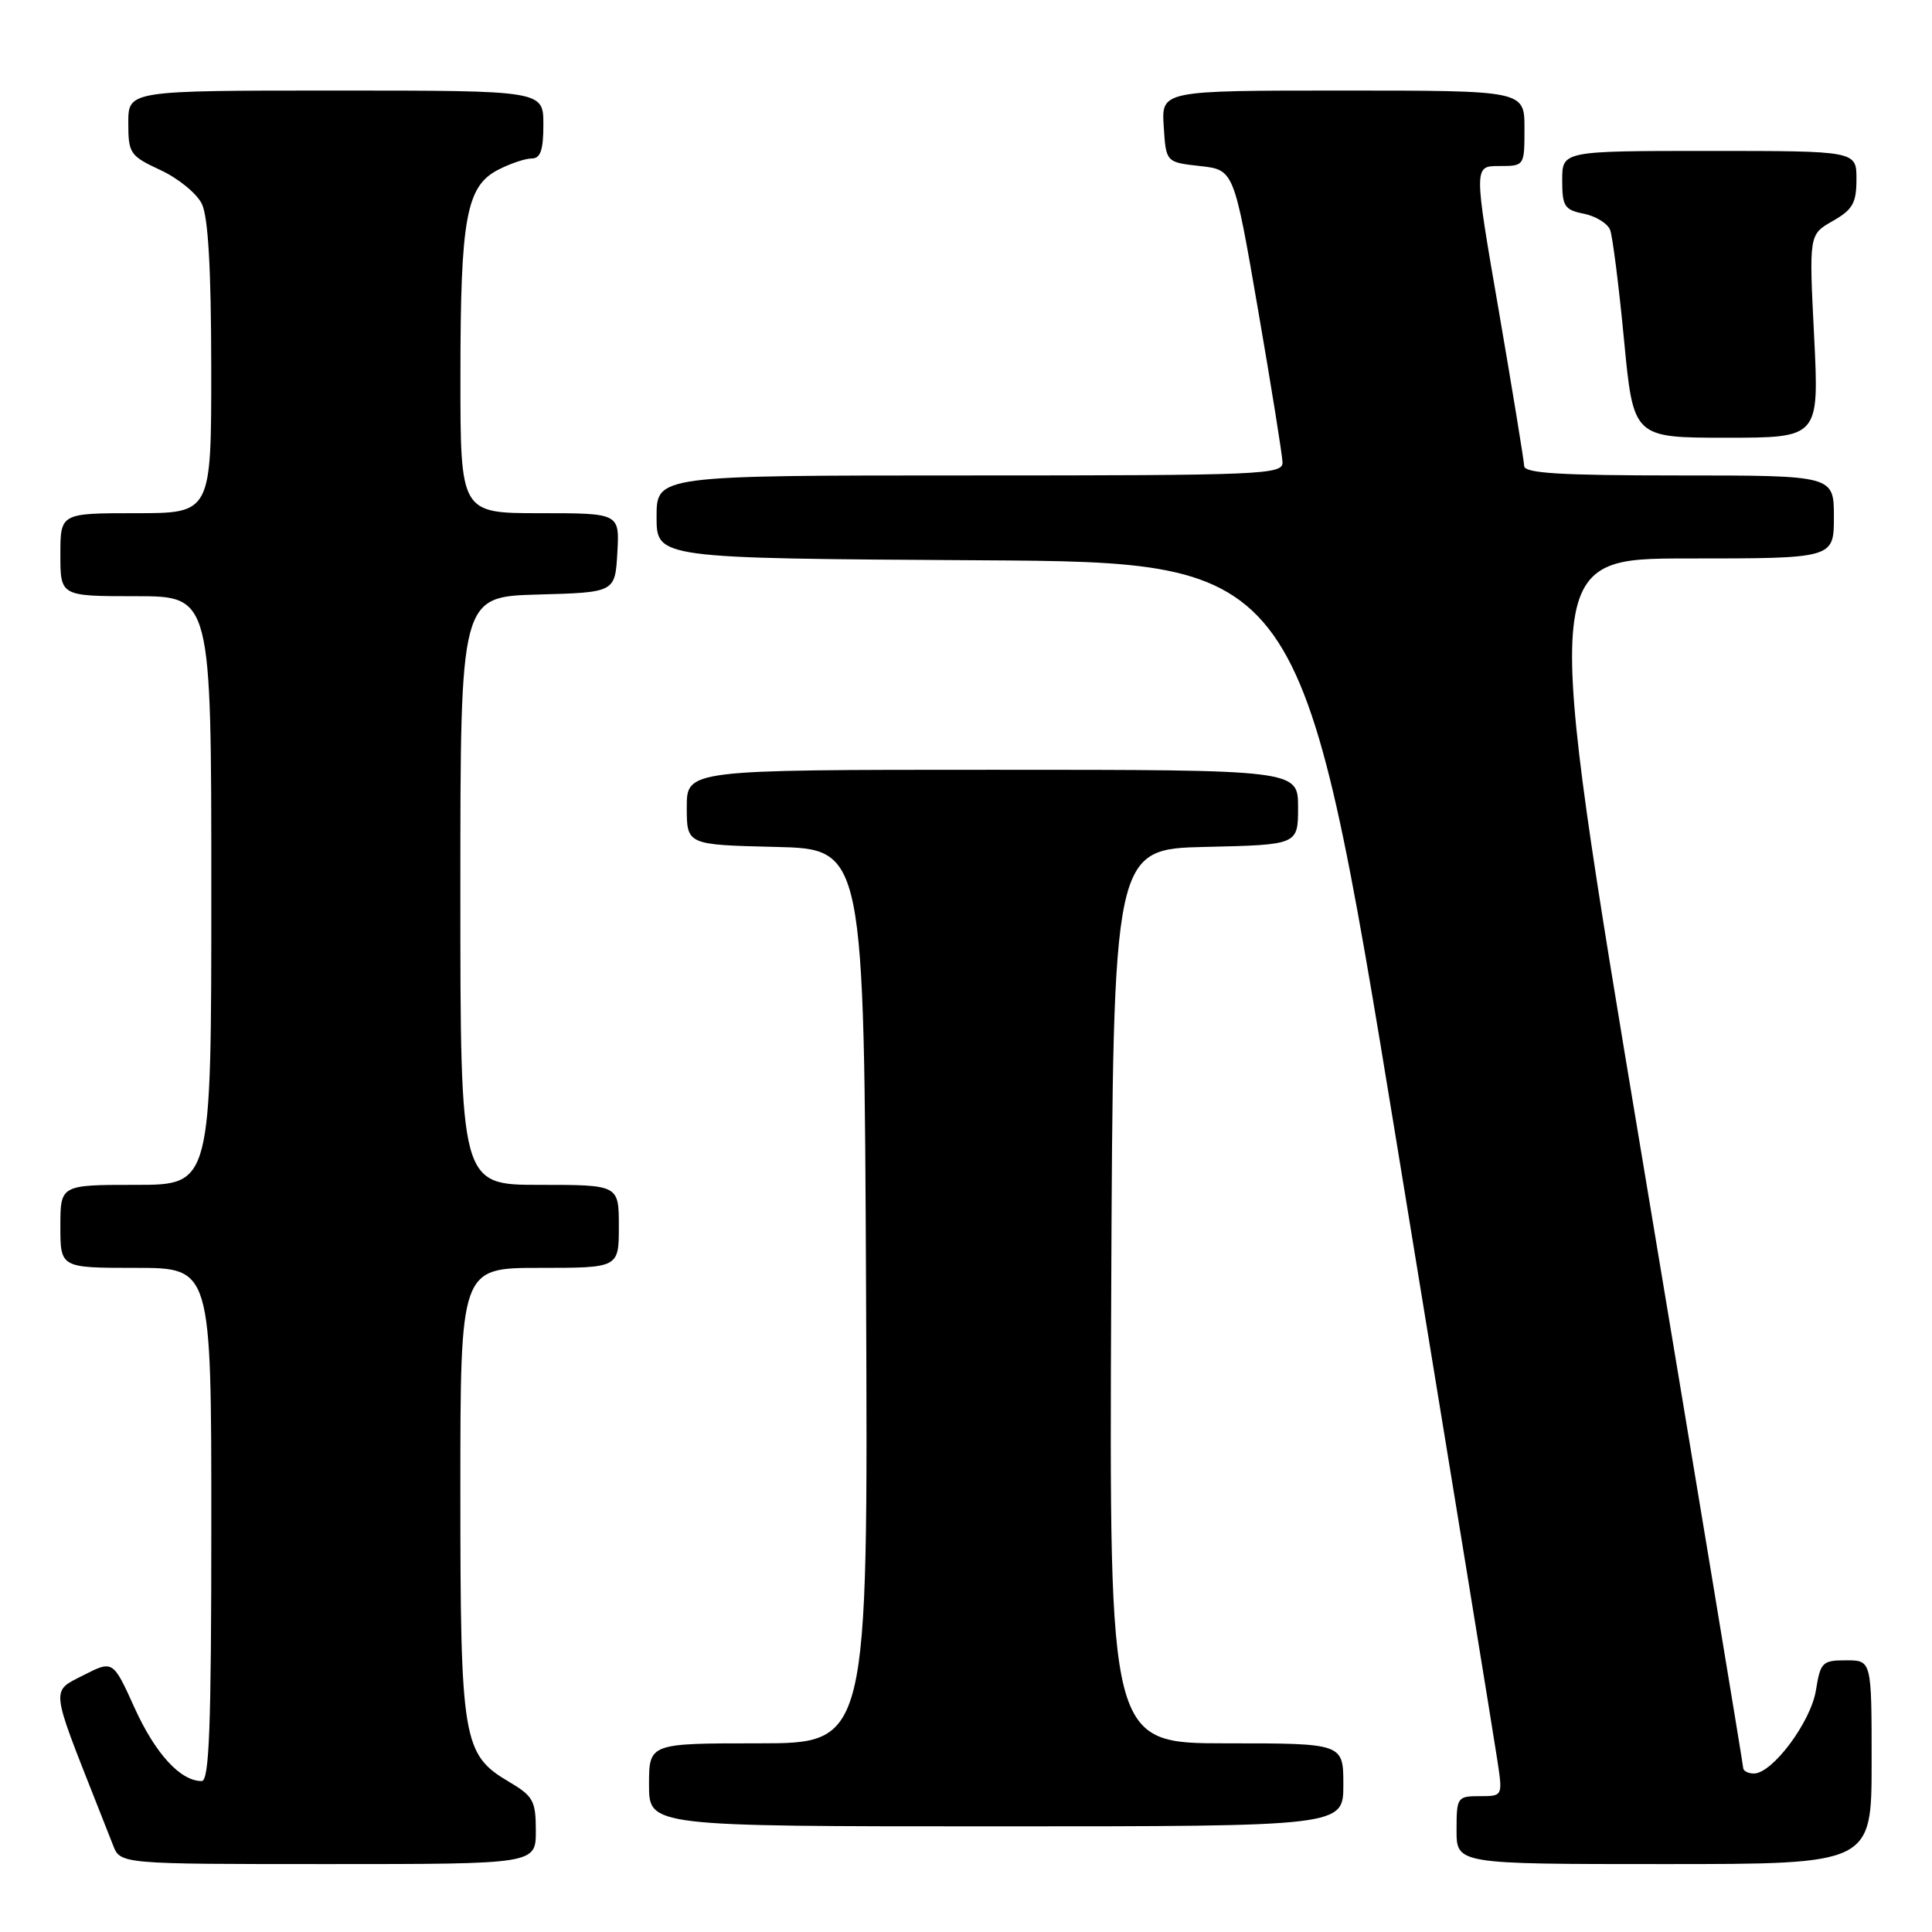 <?xml version="1.0" encoding="UTF-8" standalone="no"?>
<!DOCTYPE svg PUBLIC "-//W3C//DTD SVG 1.1//EN" "http://www.w3.org/Graphics/SVG/1.1/DTD/svg11.dtd" >
<svg xmlns="http://www.w3.org/2000/svg" xmlns:xlink="http://www.w3.org/1999/xlink" version="1.1" viewBox="0 0 256 256">
 <g >
 <path fill="currentColor"
d=" M 71.00 242.60 C 71.00 238.62 70.66 238.00 67.45 236.10 C 61.31 232.48 61.00 230.64 61.00 197.53 C 61.00 168.00 61.00 168.00 71.50 168.00 C 82.00 168.00 82.00 168.00 82.00 162.50 C 82.00 157.00 82.00 157.00 71.50 157.00 C 61.00 157.00 61.00 157.00 61.00 118.03 C 61.00 79.07 61.00 79.07 71.25 78.78 C 81.50 78.50 81.50 78.50 81.80 73.25 C 82.10 68.00 82.10 68.00 71.55 68.00 C 61.00 68.00 61.00 68.00 61.01 49.75 C 61.01 28.89 61.78 24.68 66.00 22.50 C 67.59 21.68 69.60 21.00 70.45 21.00 C 71.62 21.00 72.00 19.90 72.00 16.50 C 72.00 12.00 72.00 12.00 44.50 12.00 C 17.00 12.00 17.00 12.00 17.00 16.28 C 17.00 20.33 17.22 20.65 21.25 22.53 C 23.59 23.61 26.06 25.62 26.74 27.00 C 27.58 28.72 27.98 35.52 27.99 48.75 C 28.00 68.00 28.00 68.00 18.00 68.00 C 8.00 68.00 8.00 68.00 8.00 73.50 C 8.00 79.00 8.00 79.00 18.00 79.00 C 28.00 79.00 28.00 79.00 28.00 118.00 C 28.00 157.00 28.00 157.00 18.00 157.00 C 8.00 157.00 8.00 157.00 8.00 162.50 C 8.00 168.00 8.00 168.00 18.00 168.00 C 28.00 168.00 28.00 168.00 28.00 202.00 C 28.00 228.92 27.73 236.00 26.72 236.00 C 23.91 236.00 20.60 232.39 17.85 226.34 C 14.97 219.98 14.97 219.98 11.03 221.99 C 6.74 224.17 6.66 223.42 12.91 239.25 C 13.51 240.76 14.44 243.12 14.98 244.50 C 15.95 247.00 15.95 247.00 43.48 247.00 C 71.00 247.00 71.00 247.00 71.00 242.60 Z  M 248.00 233.50 C 248.00 220.00 248.00 220.00 244.63 220.00 C 241.47 220.00 241.22 220.25 240.62 223.97 C 239.95 228.17 234.85 235.00 232.40 235.00 C 231.63 235.00 230.99 234.66 230.98 234.25 C 230.97 233.84 224.97 197.61 217.65 153.75 C 204.33 74.00 204.33 74.00 223.66 74.00 C 243.00 74.00 243.00 74.00 243.00 68.50 C 243.00 63.00 243.00 63.00 222.50 63.00 C 206.79 63.00 201.99 62.71 201.96 61.75 C 201.94 61.06 200.43 51.84 198.61 41.25 C 195.28 22.00 195.28 22.00 198.64 22.00 C 202.00 22.00 202.00 22.00 202.00 17.00 C 202.00 12.00 202.00 12.00 177.95 12.00 C 153.89 12.00 153.89 12.00 154.20 16.75 C 154.50 21.50 154.50 21.50 159.00 22.00 C 163.50 22.50 163.50 22.50 166.69 41.00 C 168.45 51.17 169.91 60.29 169.94 61.25 C 170.00 62.89 167.38 63.00 128.50 63.00 C 87.00 63.00 87.00 63.00 87.00 68.49 C 87.00 73.98 87.00 73.98 129.73 74.24 C 172.46 74.50 172.46 74.50 185.09 151.58 C 192.04 193.97 198.04 230.75 198.42 233.33 C 199.12 238.00 199.12 238.00 196.06 238.00 C 193.10 238.00 193.00 238.15 193.00 242.50 C 193.00 247.00 193.00 247.00 220.50 247.00 C 248.00 247.00 248.00 247.00 248.00 233.50 Z  M 178.00 236.50 C 178.00 231.00 178.00 231.00 162.49 231.00 C 146.98 231.00 146.98 231.00 147.24 171.75 C 147.50 112.50 147.50 112.50 159.75 112.22 C 172.00 111.94 172.00 111.94 172.00 106.97 C 172.00 102.00 172.00 102.00 131.50 102.00 C 91.00 102.00 91.00 102.00 91.00 106.97 C 91.00 111.94 91.00 111.94 102.75 112.22 C 114.50 112.50 114.50 112.50 114.76 171.75 C 115.02 231.00 115.02 231.00 100.51 231.00 C 86.00 231.00 86.00 231.00 86.00 236.50 C 86.00 242.00 86.00 242.00 132.00 242.00 C 178.00 242.00 178.00 242.00 178.00 236.50 Z  M 240.38 44.54 C 239.70 31.08 239.70 31.08 242.84 29.29 C 245.49 27.78 245.99 26.91 245.99 23.75 C 246.00 20.00 246.00 20.00 226.50 20.00 C 207.00 20.00 207.00 20.00 207.00 23.88 C 207.00 27.34 207.30 27.81 209.87 28.32 C 211.45 28.64 213.02 29.61 213.35 30.47 C 213.68 31.34 214.51 37.88 215.19 45.02 C 216.43 58.00 216.43 58.00 228.74 58.00 C 241.05 58.00 241.05 58.00 240.38 44.54 Z "/>
</g>
</svg>